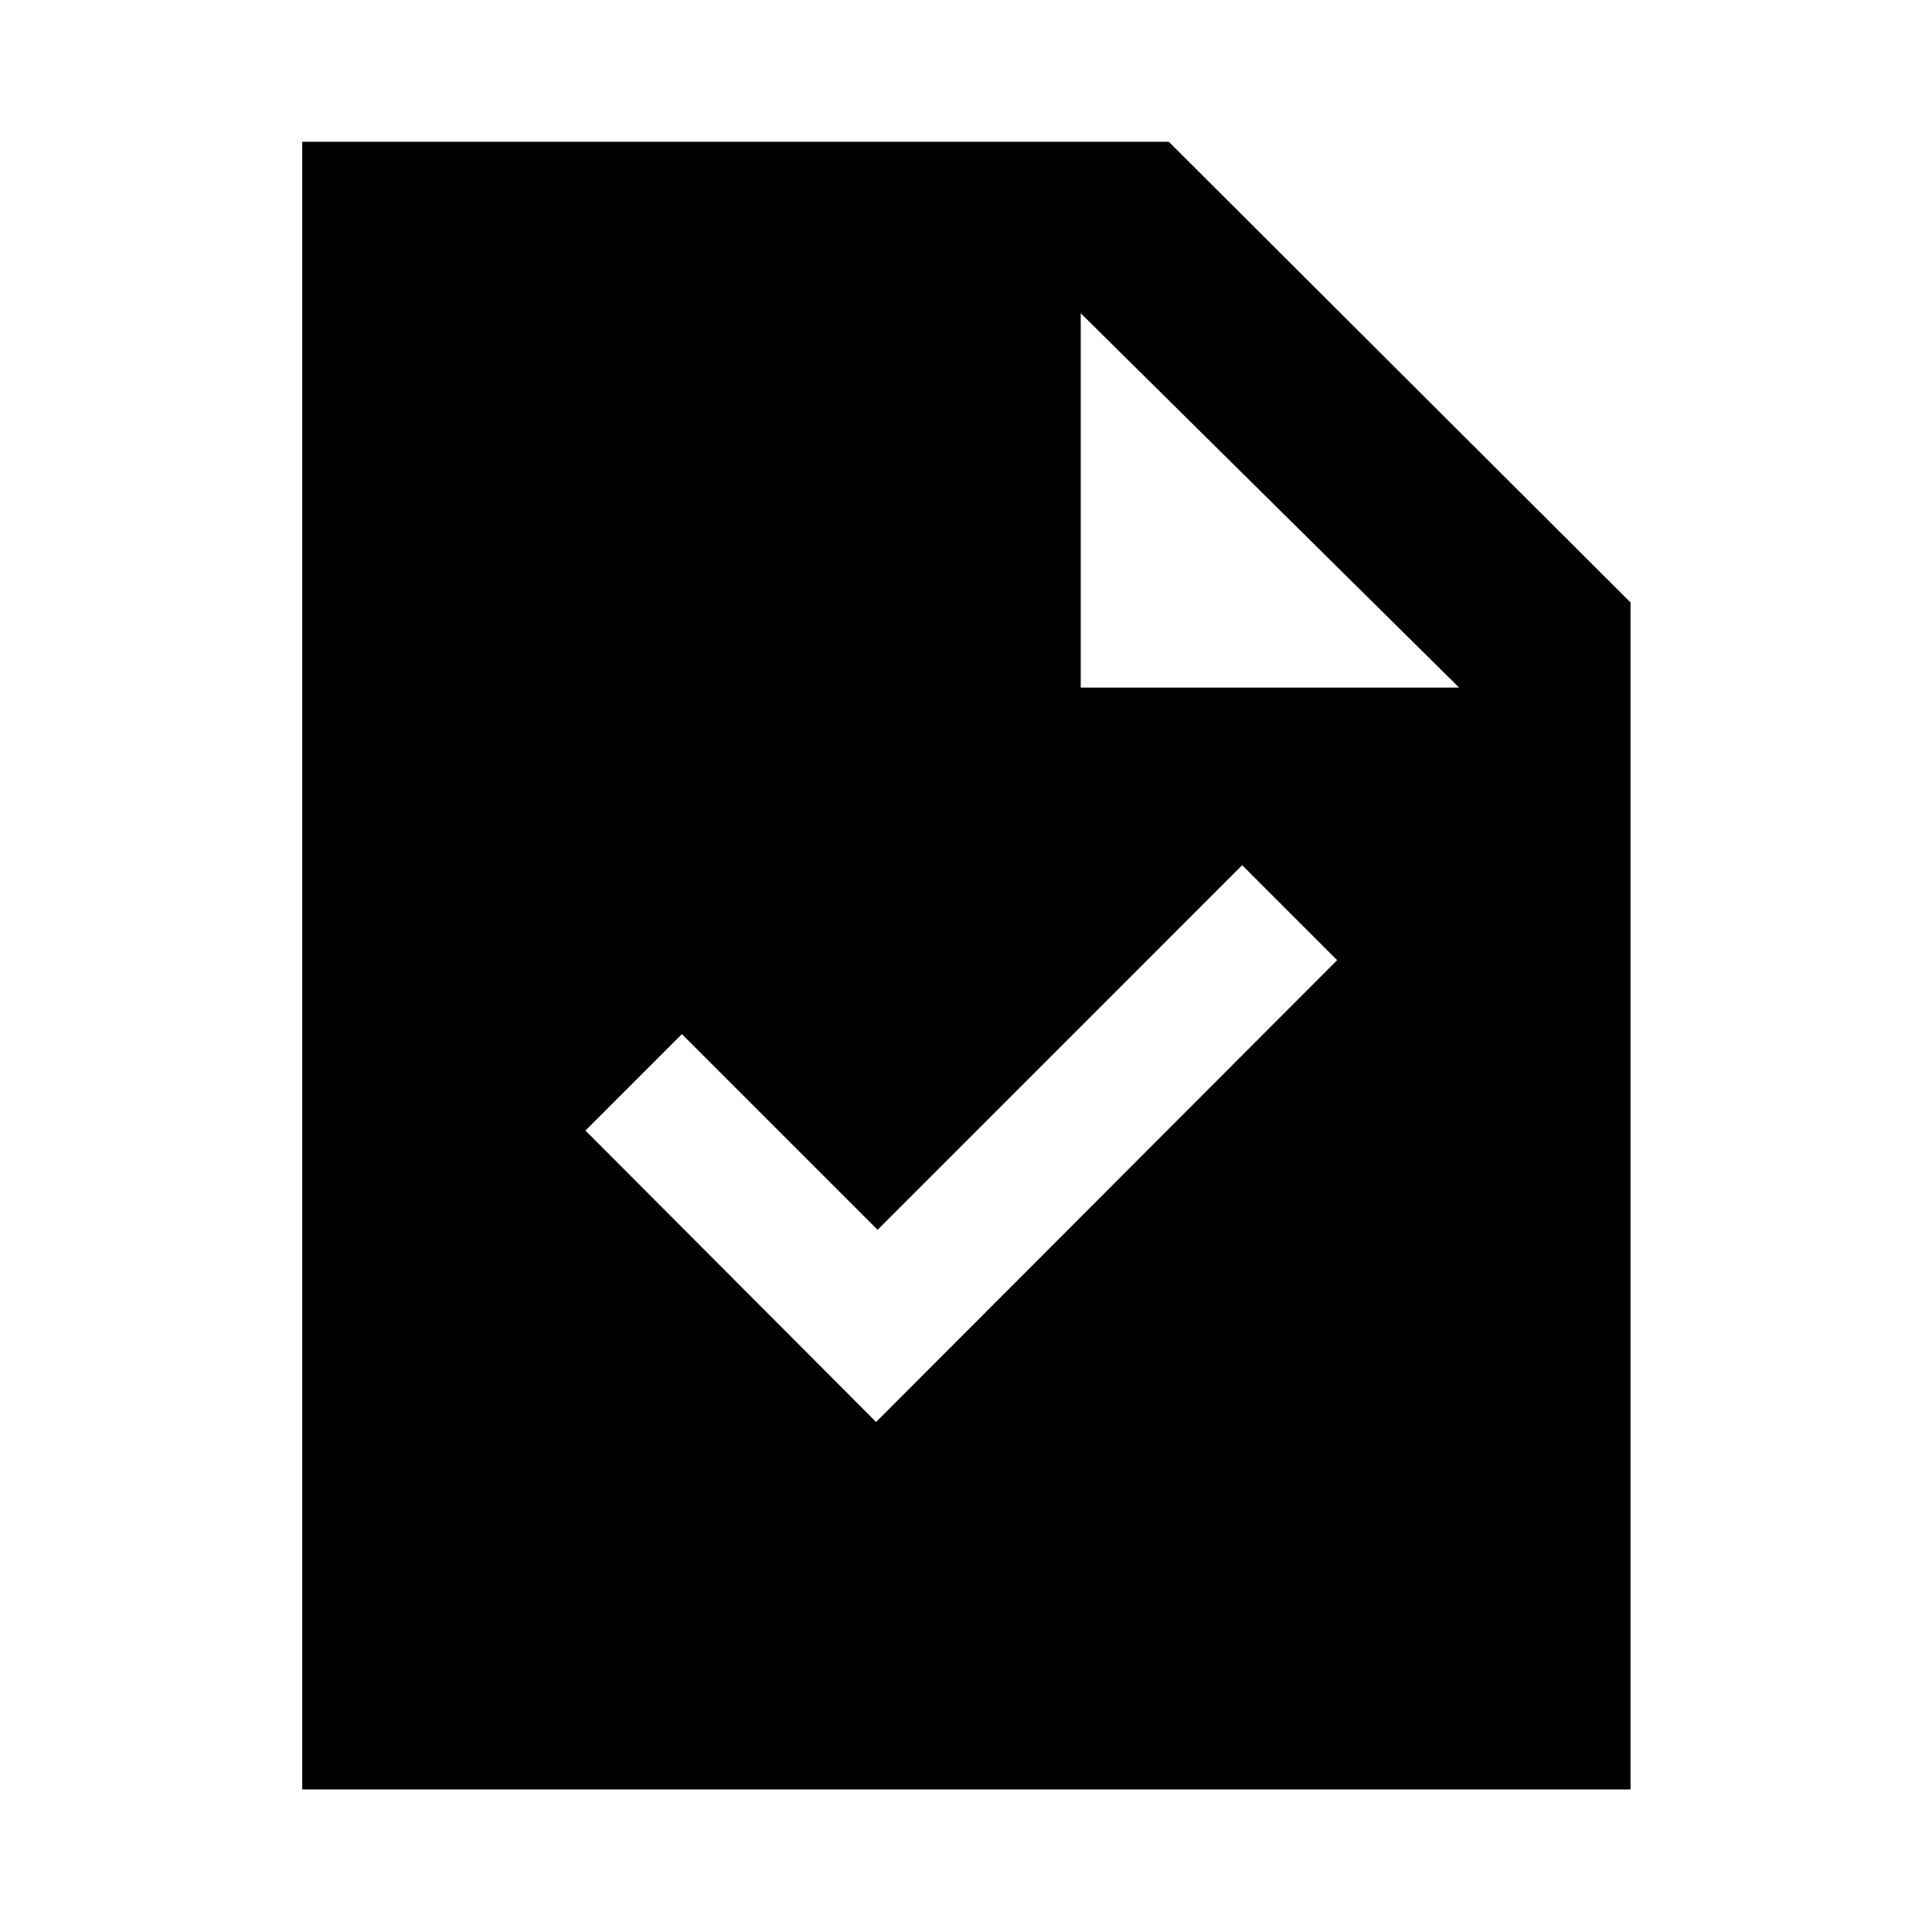 <svg xmlns="http://www.w3.org/2000/svg" height="40" viewBox="0 -960 960 960" width="40"><path d="M435.33-253.43 664.42-482.9l-47.19-47.19-181.16 181.17-97.24-97.23-47.92 47.92 144.42 144.8ZM150.17-70.84v-818.7h430.61L810.2-660.65v589.81H150.17Zm386.84-547.51h188l-188-186v186Z"/></svg>